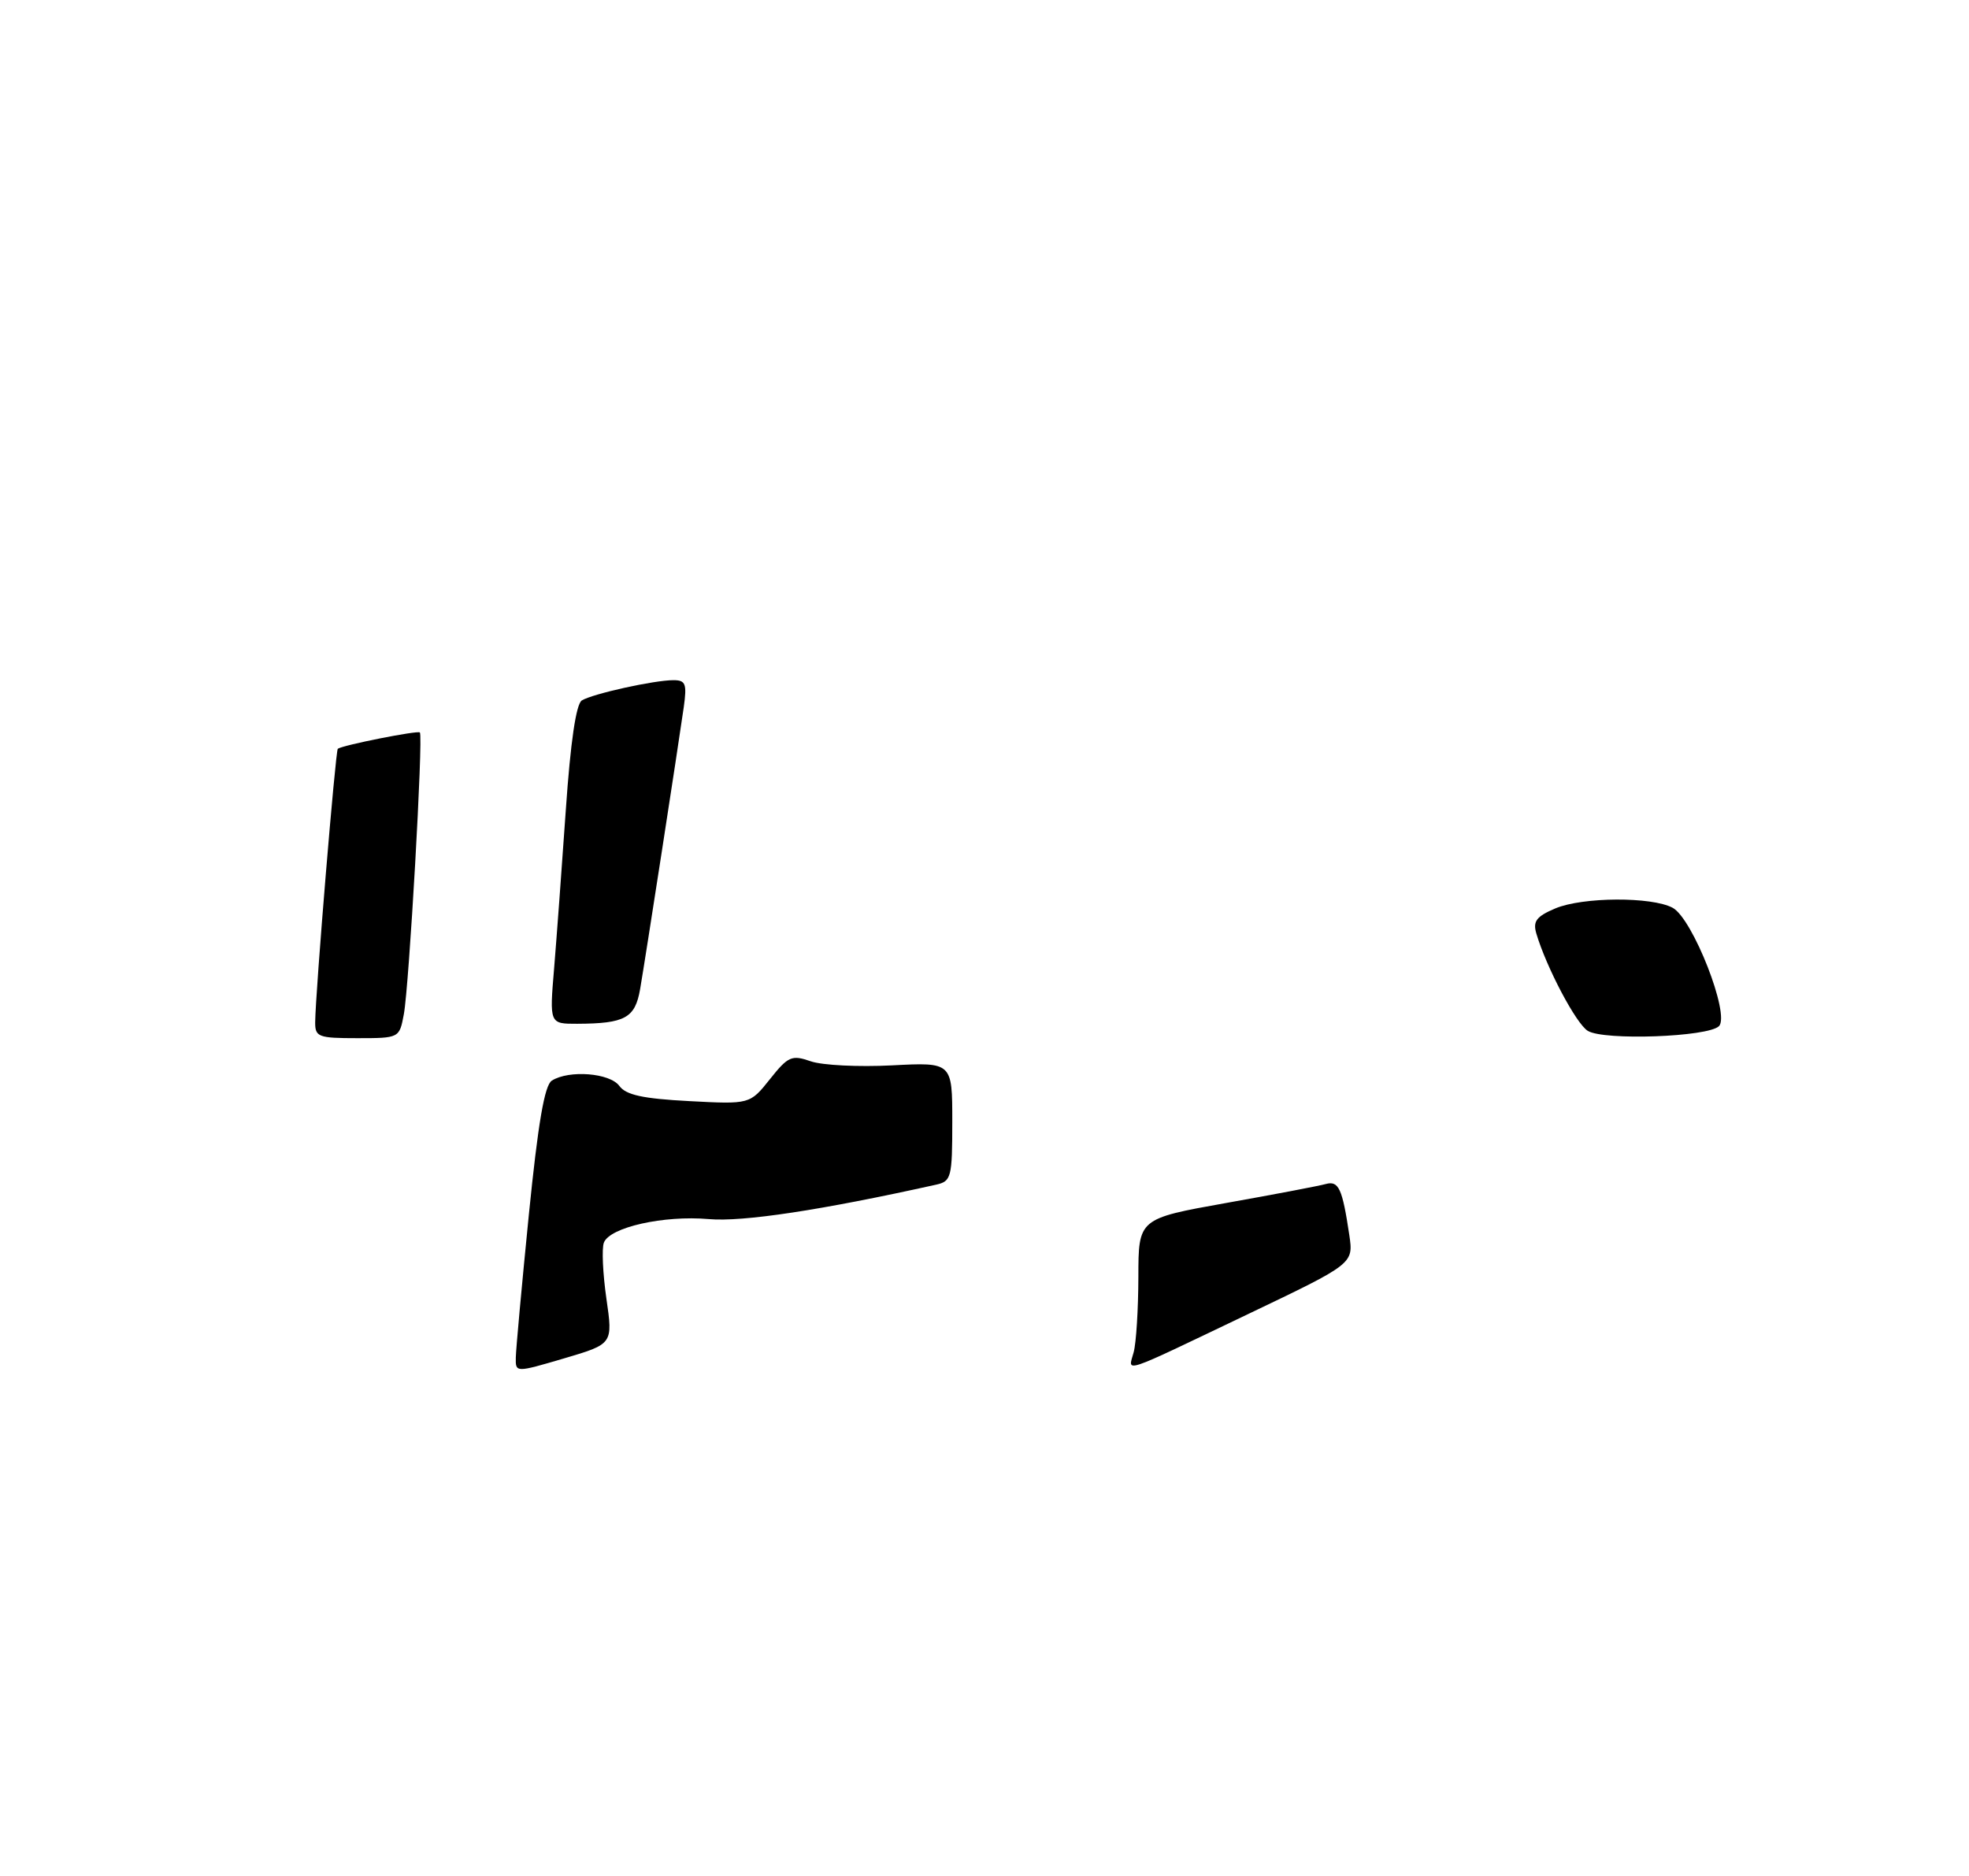 <?xml version="1.0" encoding="UTF-8" standalone="no"?>
<!DOCTYPE svg PUBLIC "-//W3C//DTD SVG 1.1//EN" "http://www.w3.org/Graphics/SVG/1.1/DTD/svg11.dtd" >
<svg xmlns="http://www.w3.org/2000/svg" xmlns:xlink="http://www.w3.org/1999/xlink" version="1.1" viewBox="0 0 275 262">
 <g >
 <path fill="currentColor"
d=" M 240.08 143.32 C 241.67 141.73 236.41 128.29 233.61 126.79 C 230.68 125.22 221.04 125.27 217.22 126.88 C 214.58 128.00 214.07 128.67 214.57 130.38 C 215.97 135.11 220.12 142.98 221.76 143.98 C 224.01 145.36 238.56 144.84 240.08 143.32 Z  M 72.04 189.61 C 72.06 188.45 72.88 179.48 73.86 169.67 C 75.15 156.85 76.05 151.58 77.07 150.93 C 79.48 149.41 85.18 149.86 86.50 151.67 C 87.43 152.94 89.80 153.45 96.23 153.79 C 104.73 154.24 104.73 154.24 107.53 150.73 C 110.08 147.52 110.58 147.31 113.23 148.23 C 114.83 148.79 119.93 149.04 124.57 148.80 C 133.00 148.36 133.00 148.36 133.00 156.66 C 133.00 164.45 132.86 164.99 130.75 165.46 C 114.73 169.02 103.74 170.69 98.99 170.27 C 92.70 169.72 85.16 171.41 84.34 173.56 C 84.03 174.36 84.19 177.87 84.69 181.36 C 85.61 187.71 85.61 187.71 78.80 189.72 C 72.00 191.72 72.00 191.72 72.04 189.61 Z  M 158.33 188.88 C 158.69 187.57 158.98 182.84 158.99 178.36 C 159.00 170.21 159.00 170.21 171.25 168.02 C 177.99 166.82 184.25 165.63 185.17 165.37 C 186.97 164.88 187.48 166.00 188.45 172.50 C 189.04 176.50 189.04 176.50 174.39 183.50 C 156.19 192.20 157.57 191.73 158.33 188.88 Z  M 44.02 142.75 C 44.06 138.60 46.86 104.81 47.18 104.58 C 47.92 104.06 58.33 102.00 58.64 102.30 C 59.13 102.79 57.14 137.73 56.40 141.67 C 55.78 144.99 55.77 145.00 49.89 145.00 C 44.44 145.00 44.00 144.83 44.02 142.75 Z  M 77.39 135.25 C 77.74 130.99 78.48 121.00 79.03 113.05 C 79.68 103.62 80.46 98.33 81.26 97.83 C 82.77 96.90 91.35 95.00 94.06 95.00 C 95.76 95.00 95.95 95.51 95.50 98.75 C 94.72 104.24 90.14 133.89 89.40 138.16 C 88.70 142.19 87.29 142.96 80.62 142.99 C 76.74 143.00 76.74 143.00 77.39 135.25 Z "/>
</g>
</svg>